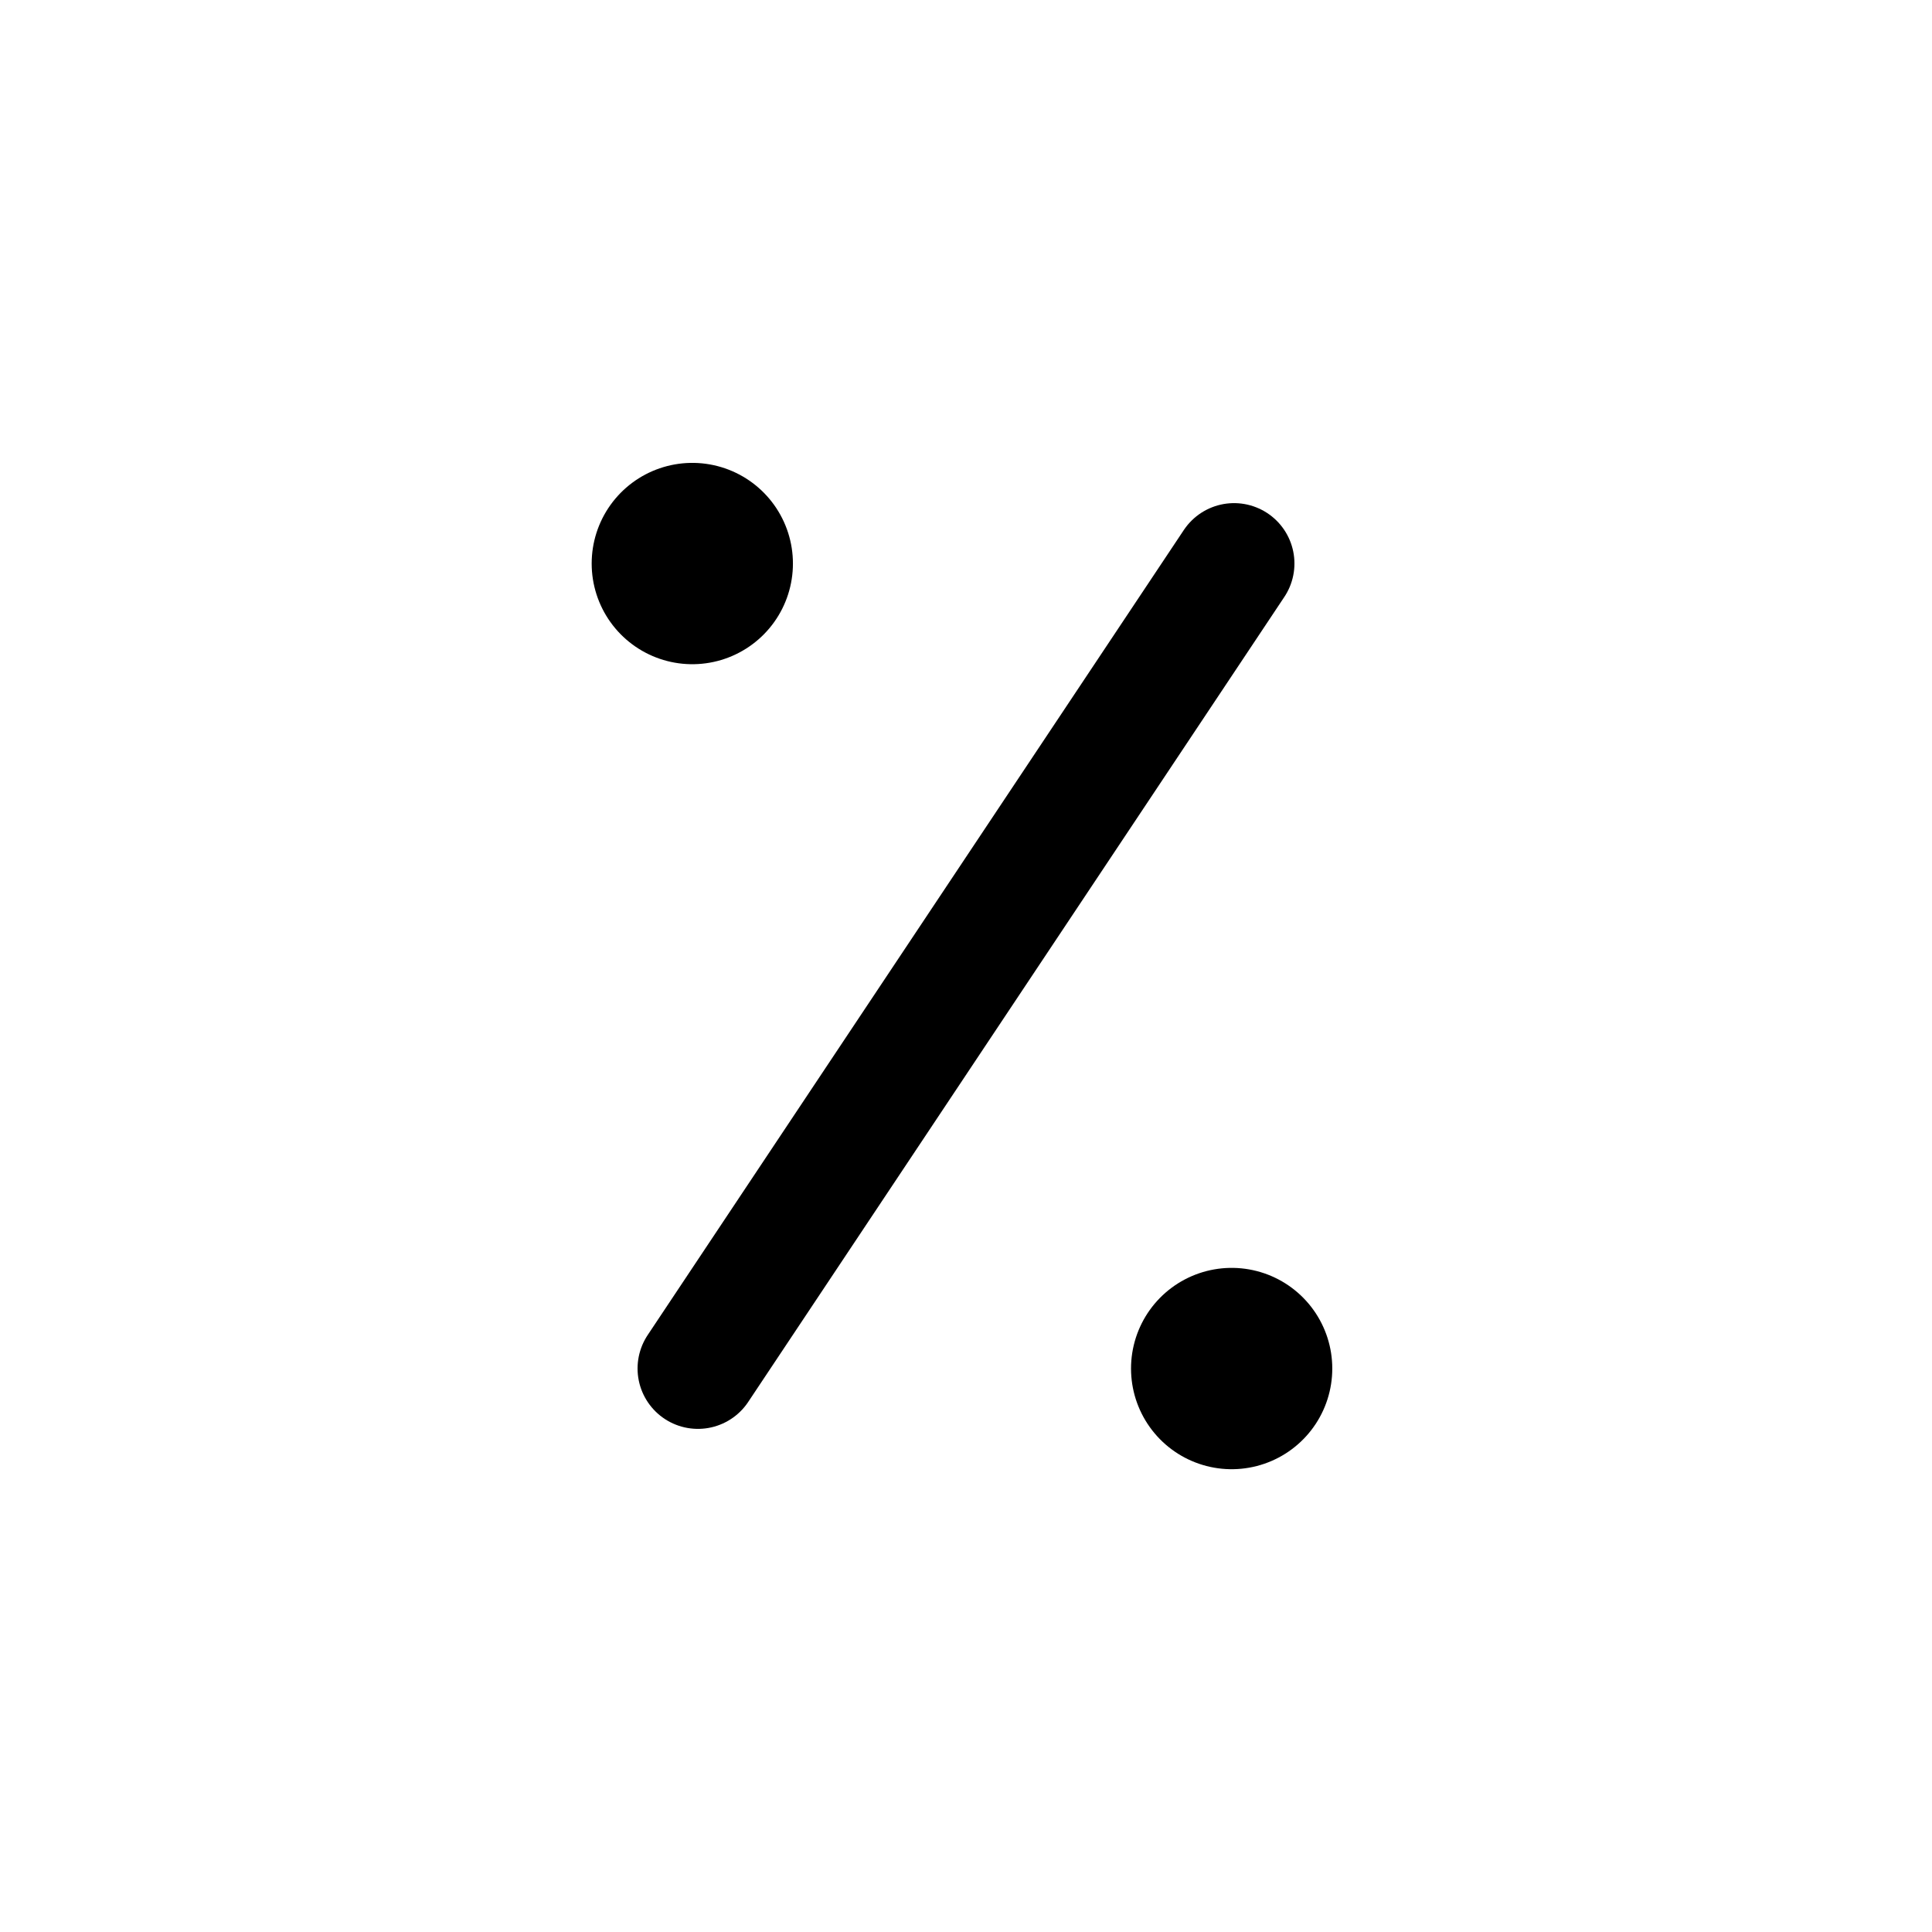 <svg xmlns="http://www.w3.org/2000/svg" fill="none" viewBox="0 0 24 24"><path stroke="currentColor" stroke-linecap="round" stroke-linejoin="round" stroke-width="1.5" d="M15.33 7 8.67 17"/><path stroke="currentColor" stroke-linecap="round" stroke-linejoin="round" stroke-width="2.5" d="M15.3 17v.001M8.6 7v.001"/></svg>